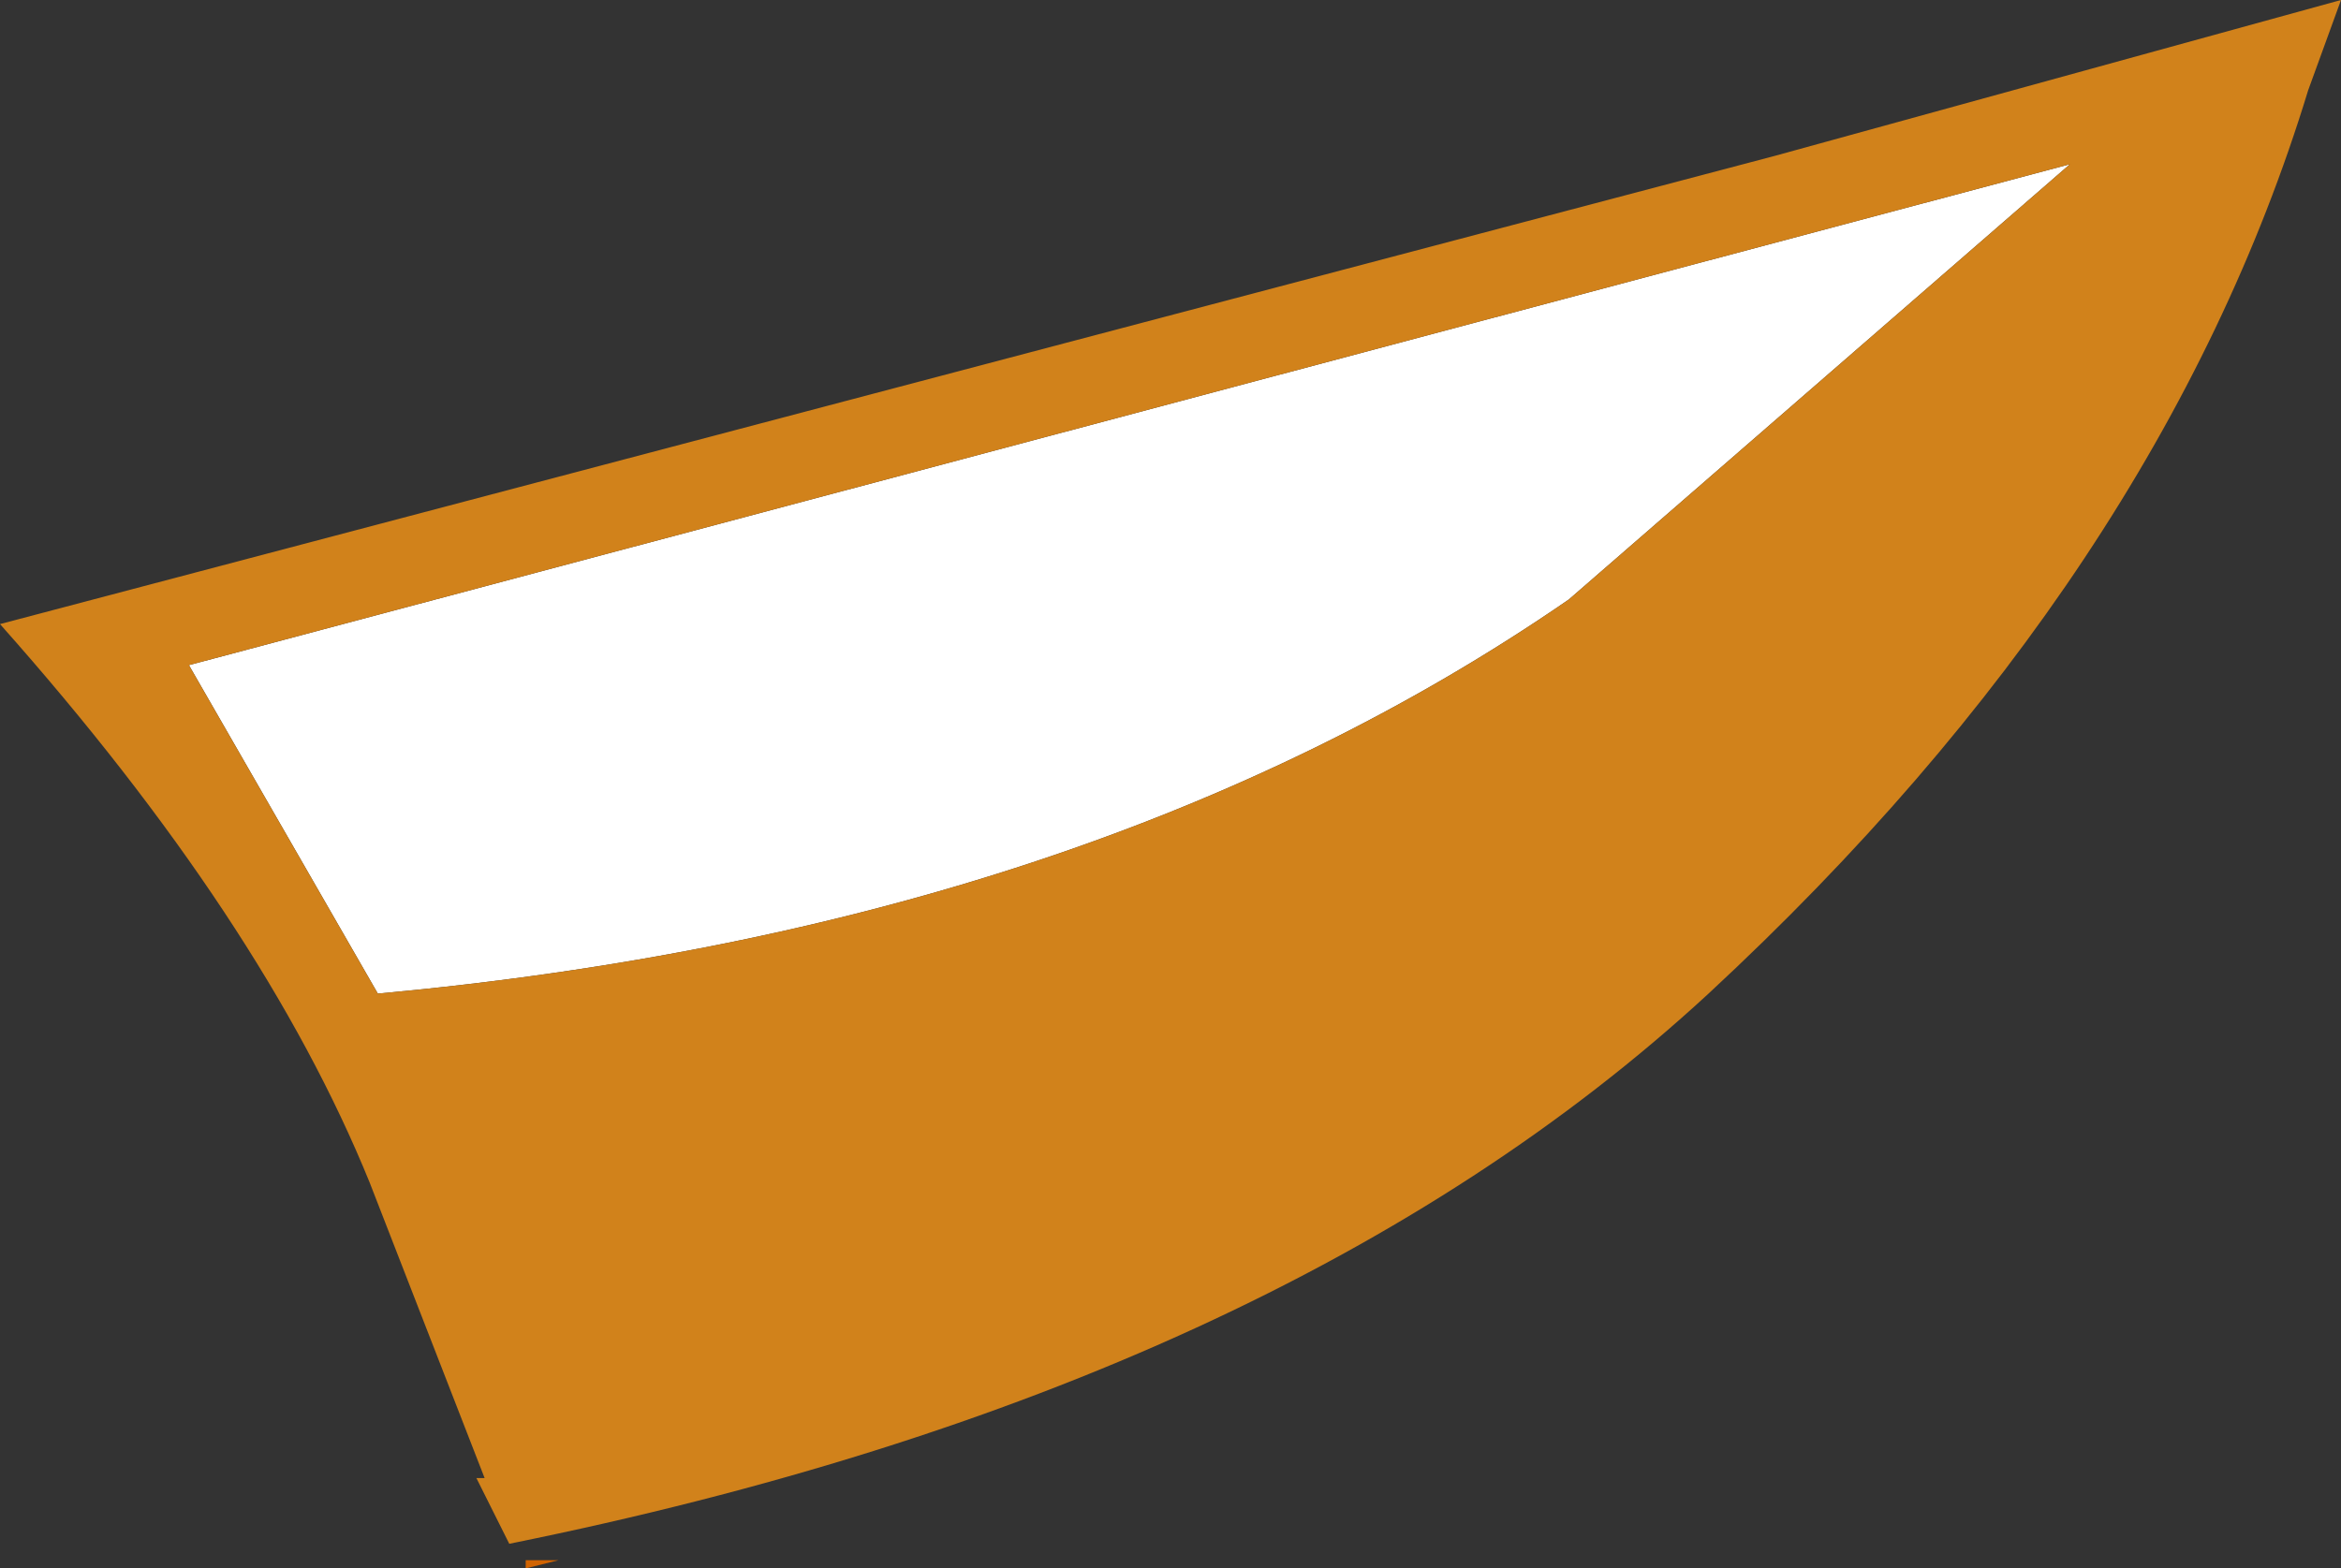 <?xml version="1.0" encoding="UTF-8" standalone="no"?>
<svg xmlns:ffdec="https://www.free-decompiler.com/flash" xmlns:xlink="http://www.w3.org/1999/xlink" ffdec:objectType="shape" height="9.55px" width="14.25px" xmlns="http://www.w3.org/2000/svg">
  <rect width="100%" height="100%" fill="#333333" stroke="none"/>
  <g transform="matrix(1.0, 0.0, 0.0, 1.0, -1.25, -4.85)">
    <path d="M4.65 14.35 L4.45 14.4 4.45 14.35 4.65 14.35" fill="#d16402" fill-rule="evenodd" stroke="none"/>
    <path d="M13.85 5.85 L10.8 8.5 Q7.9 10.5 3.55 10.9 L2.4 8.9 13.85 5.85" fill="#ffffff" fill-rule="evenodd" stroke="none"/>
    <path d="M11.65 10.9 Q9.05 13.3 4.35 14.25 L4.15 13.85 4.2 13.85 3.5 12.05 Q2.85 10.45 1.25 8.65 L12.05 5.8 15.5 4.85 15.3 5.4 Q14.4 8.35 11.65 10.9 M13.85 5.85 L2.4 8.9 3.55 10.9 Q7.9 10.5 10.8 8.5 L13.85 5.85" fill="#d1821b" fill-rule="evenodd" stroke="none"/>
  </g>
</svg>
